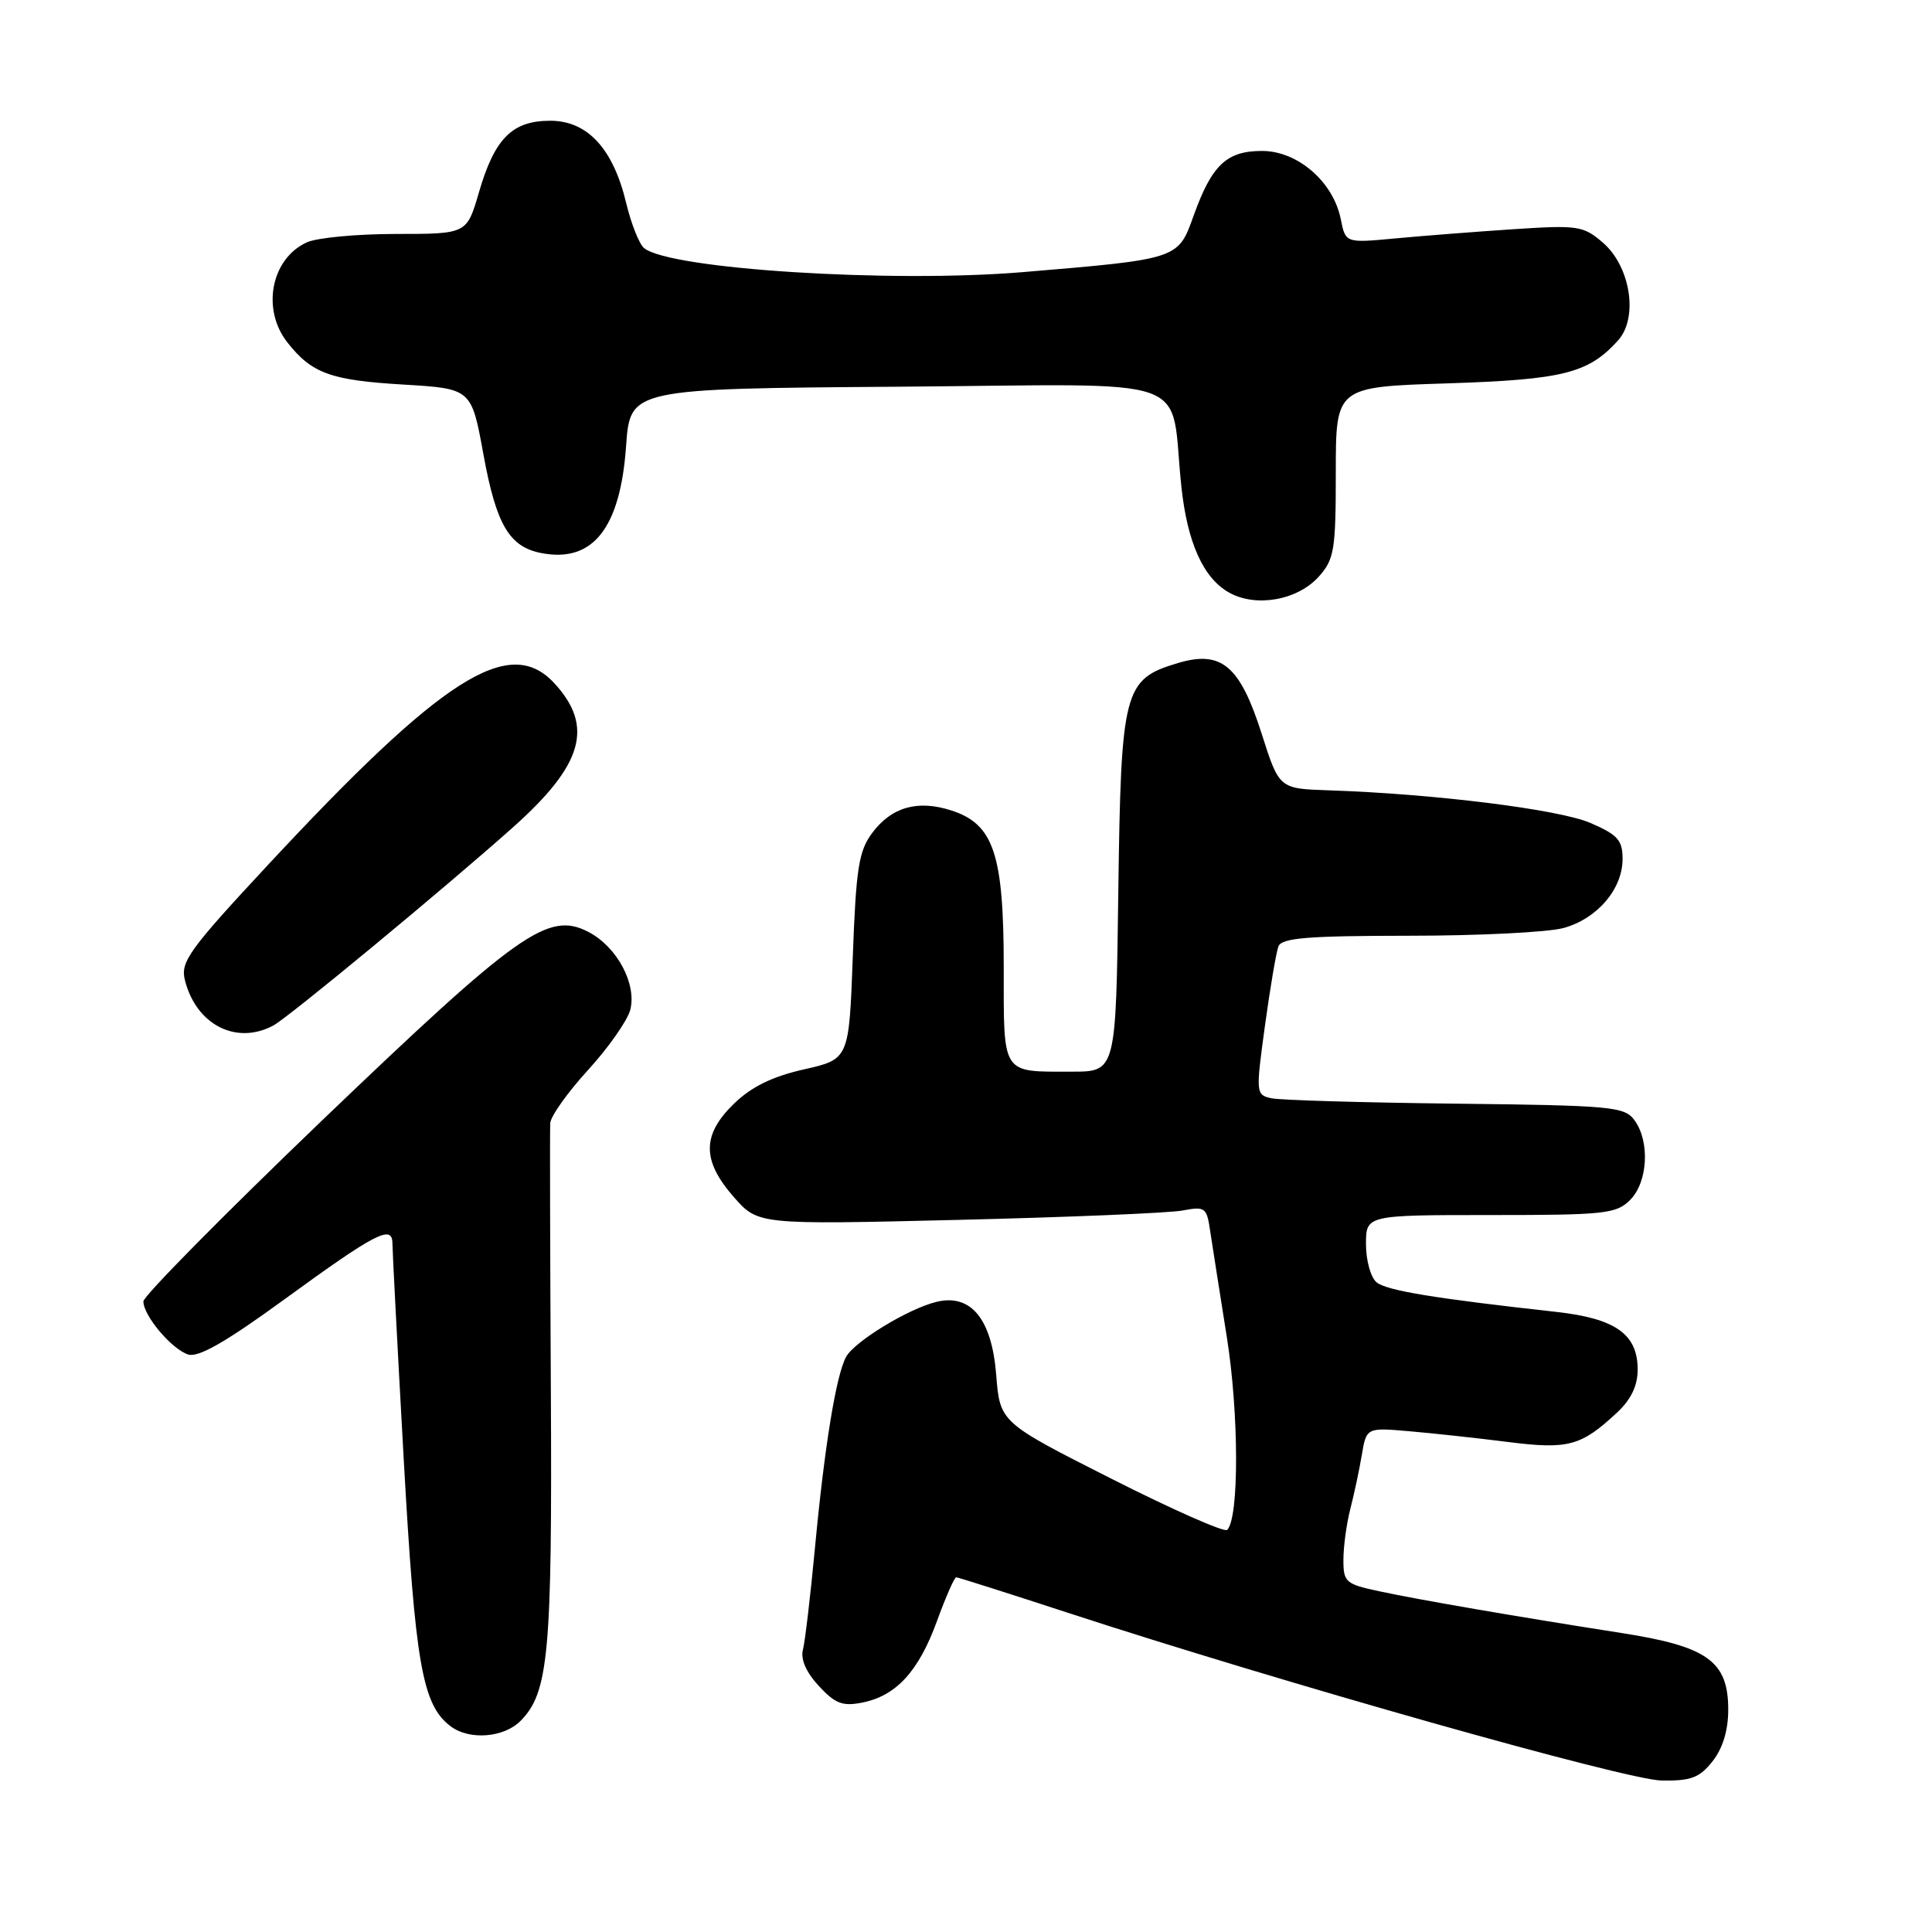 <?xml version="1.0" encoding="UTF-8" standalone="no"?>
<!DOCTYPE svg PUBLIC "-//W3C//DTD SVG 1.1//EN" "http://www.w3.org/Graphics/SVG/1.1/DTD/svg11.dtd" >
<svg xmlns="http://www.w3.org/2000/svg" xmlns:xlink="http://www.w3.org/1999/xlink" version="1.1" viewBox="0 0 256 256">
 <g >
 <path fill="currentColor"
d=" M 226.93 233.37 C 228.28 231.65 229.00 229.27 229.00 226.54 C 229.00 220.12 226.27 218.16 214.85 216.38 C 201.01 214.22 188.12 212.00 182.75 210.85 C 178.30 209.90 178.00 209.64 178.01 206.67 C 178.01 204.93 178.42 201.93 178.91 200.00 C 179.41 198.07 180.10 194.85 180.44 192.83 C 181.06 189.15 181.06 189.15 186.78 189.65 C 189.93 189.92 195.79 190.56 199.82 191.07 C 207.79 192.08 209.50 191.62 214.25 187.19 C 216.13 185.44 217.00 183.62 217.00 181.47 C 217.00 176.78 214.05 174.70 206.18 173.83 C 190.09 172.05 183.70 171.00 182.40 169.91 C 181.63 169.28 181.00 167.01 181.00 164.88 C 181.00 161.00 181.00 161.00 197.50 161.00 C 212.67 161.00 214.16 160.84 216.00 159.00 C 218.35 156.65 218.65 151.27 216.58 148.44 C 215.26 146.63 213.62 146.48 192.83 146.24 C 180.55 146.10 169.57 145.78 168.43 145.52 C 166.41 145.06 166.39 144.84 167.61 135.93 C 168.30 130.91 169.10 126.17 169.40 125.40 C 169.83 124.28 173.25 124.00 186.72 123.99 C 195.95 123.99 205.17 123.53 207.20 122.96 C 211.66 121.72 215.00 117.80 215.00 113.81 C 215.00 111.33 214.36 110.61 210.75 109.05 C 206.62 107.25 189.99 105.18 176.00 104.72 C 169.50 104.50 169.50 104.50 167.18 97.23 C 164.30 88.19 161.85 86.13 156.07 87.86 C 148.89 90.01 148.54 91.36 148.18 118.25 C 147.87 142.00 147.87 142.00 142.02 142.00 C 132.63 142.00 133.00 142.57 133.00 128.14 C 133.00 113.16 131.67 109.20 126.06 107.39 C 121.60 105.95 118.14 106.93 115.57 110.37 C 113.79 112.76 113.43 115.03 113.00 126.74 C 112.50 140.35 112.50 140.35 106.52 141.70 C 102.32 142.65 99.56 144.01 97.27 146.23 C 93.00 150.36 92.99 153.78 97.23 158.61 C 100.45 162.28 100.45 162.28 126.98 161.64 C 141.56 161.29 154.93 160.73 156.69 160.40 C 159.69 159.83 159.90 159.98 160.36 163.15 C 160.64 164.99 161.63 171.33 162.57 177.23 C 164.17 187.34 164.20 201.14 162.61 202.72 C 162.25 203.08 155.33 200.02 147.23 195.92 C 132.50 188.47 132.50 188.47 132.00 182.14 C 131.41 174.75 128.64 171.38 124.06 172.51 C 120.33 173.42 113.19 177.78 112.10 179.81 C 110.78 182.28 109.25 191.66 107.99 205.07 C 107.39 211.44 106.67 217.53 106.39 218.61 C 106.06 219.86 106.83 221.60 108.50 223.40 C 110.67 225.75 111.65 226.12 114.26 225.60 C 118.76 224.70 121.72 221.47 124.15 214.81 C 125.31 211.62 126.46 209.00 126.70 209.00 C 126.93 209.00 133.51 211.09 141.31 213.64 C 169.67 222.91 215.52 235.87 220.18 235.93 C 224.08 235.99 225.20 235.56 226.93 233.37 Z  M 68.95 228.05 C 72.70 224.30 73.18 219.12 72.99 184.08 C 72.89 165.61 72.85 149.75 72.91 148.83 C 72.96 147.91 75.22 144.73 77.94 141.76 C 80.65 138.79 83.16 135.20 83.52 133.79 C 84.38 130.34 81.74 125.44 77.96 123.48 C 72.64 120.73 68.77 123.47 42.72 148.42 C 29.68 160.93 19.00 171.74 19.00 172.44 C 19.00 174.34 22.76 178.79 24.94 179.48 C 26.28 179.91 29.98 177.79 37.66 172.19 C 49.83 163.33 52.00 162.21 52.00 164.78 C 52.00 165.73 52.67 178.54 53.49 193.26 C 55.02 220.57 55.95 225.91 59.72 228.75 C 62.19 230.61 66.74 230.26 68.95 228.05 Z  M 36.21 135.89 C 38.23 134.81 58.89 117.72 68.00 109.60 C 77.28 101.32 78.73 96.23 73.43 90.51 C 67.48 84.09 58.67 89.70 35.41 114.71 C 25.10 125.79 23.90 127.45 24.49 129.83 C 25.96 135.77 31.29 138.52 36.21 135.89 Z  M 174.75 76.40 C 176.80 74.11 177.00 72.90 177.00 62.58 C 177.00 51.27 177.00 51.27 191.75 50.80 C 207.15 50.30 210.46 49.47 214.39 45.12 C 217.12 42.11 216.06 35.31 212.38 32.14 C 209.79 29.92 209.09 29.81 200.56 30.37 C 195.58 30.70 188.53 31.25 184.90 31.59 C 178.29 32.21 178.29 32.21 177.66 29.04 C 176.67 24.09 171.95 20.00 167.23 20.00 C 162.53 20.00 160.57 21.85 158.15 28.61 C 156.10 34.35 156.17 34.33 135.50 36.06 C 118.03 37.52 88.70 35.66 85.34 32.87 C 84.70 32.34 83.63 29.65 82.97 26.89 C 81.24 19.68 77.84 16.00 72.91 16.00 C 67.87 16.00 65.54 18.34 63.47 25.46 C 61.86 31.00 61.86 31.00 52.48 31.00 C 47.32 31.00 42.00 31.50 40.66 32.11 C 35.92 34.27 34.62 40.98 38.08 45.37 C 41.31 49.48 43.81 50.39 53.48 50.96 C 62.47 51.50 62.47 51.50 64.06 60.23 C 65.76 69.55 67.49 72.48 71.76 73.29 C 78.56 74.59 82.19 70.00 82.96 59.11 C 83.50 51.50 83.50 51.50 119.16 51.24 C 159.39 50.94 154.92 49.36 156.54 64.50 C 157.33 71.92 159.46 76.63 162.88 78.53 C 166.45 80.52 171.95 79.53 174.75 76.40 Z "/>
</g>
</svg>